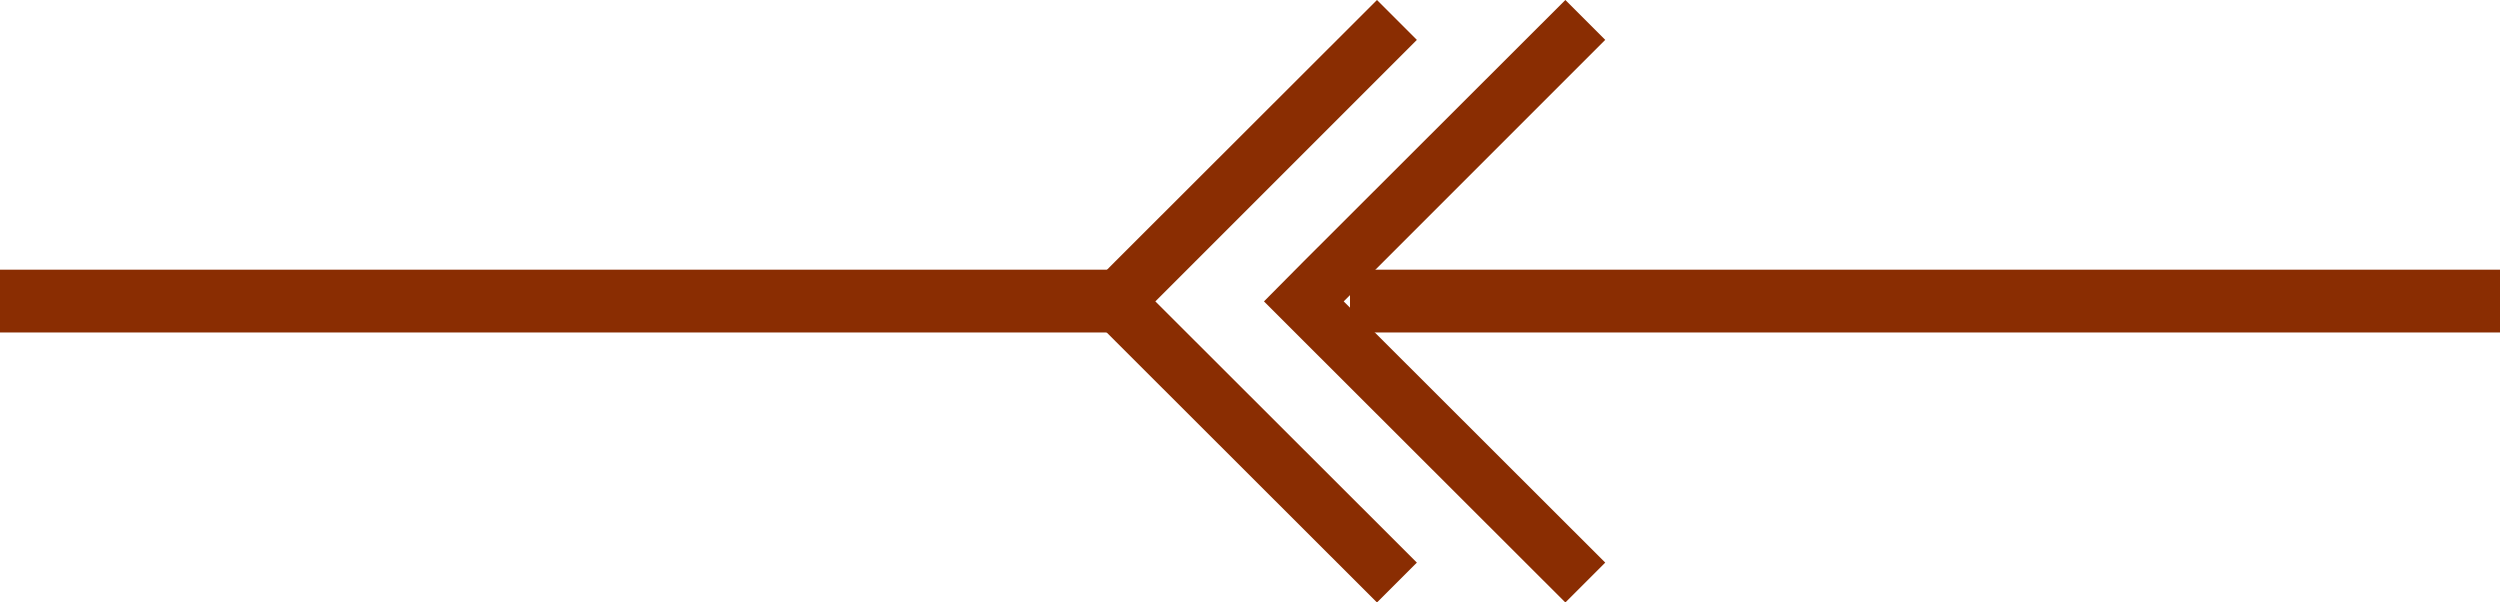 <svg xmlns="http://www.w3.org/2000/svg" viewBox="0 0 79.63 19.19"><defs><style>.cls-1{fill:#8a2d02;}</style></defs><title>1_1</title><g id="图层_2" data-name="图层 2"><g id="图层_2-2" data-name="图层 2"><polygon class="cls-1" points="49.86 0 41.53 8.32 41.53 8.32 40.26 9.6 41.53 10.87 49.86 19.19 51.13 17.92 42.8 9.6 51.13 1.27 49.86 0"/><polygon class="cls-1" points="43.86 0 35.53 8.32 35.53 8.32 34.26 9.6 35.53 10.87 43.86 19.19 45.13 17.92 36.8 9.6 45.13 1.27 43.86 0"/><rect class="cls-1" x="17.31" y="-8.72" width="2" height="36.63" transform="translate(27.91 -8.72) rotate(90)"/><rect class="cls-1" x="60.31" y="-8.72" width="2" height="36.63" transform="translate(70.91 -51.72) rotate(90)"/></g></g></svg>